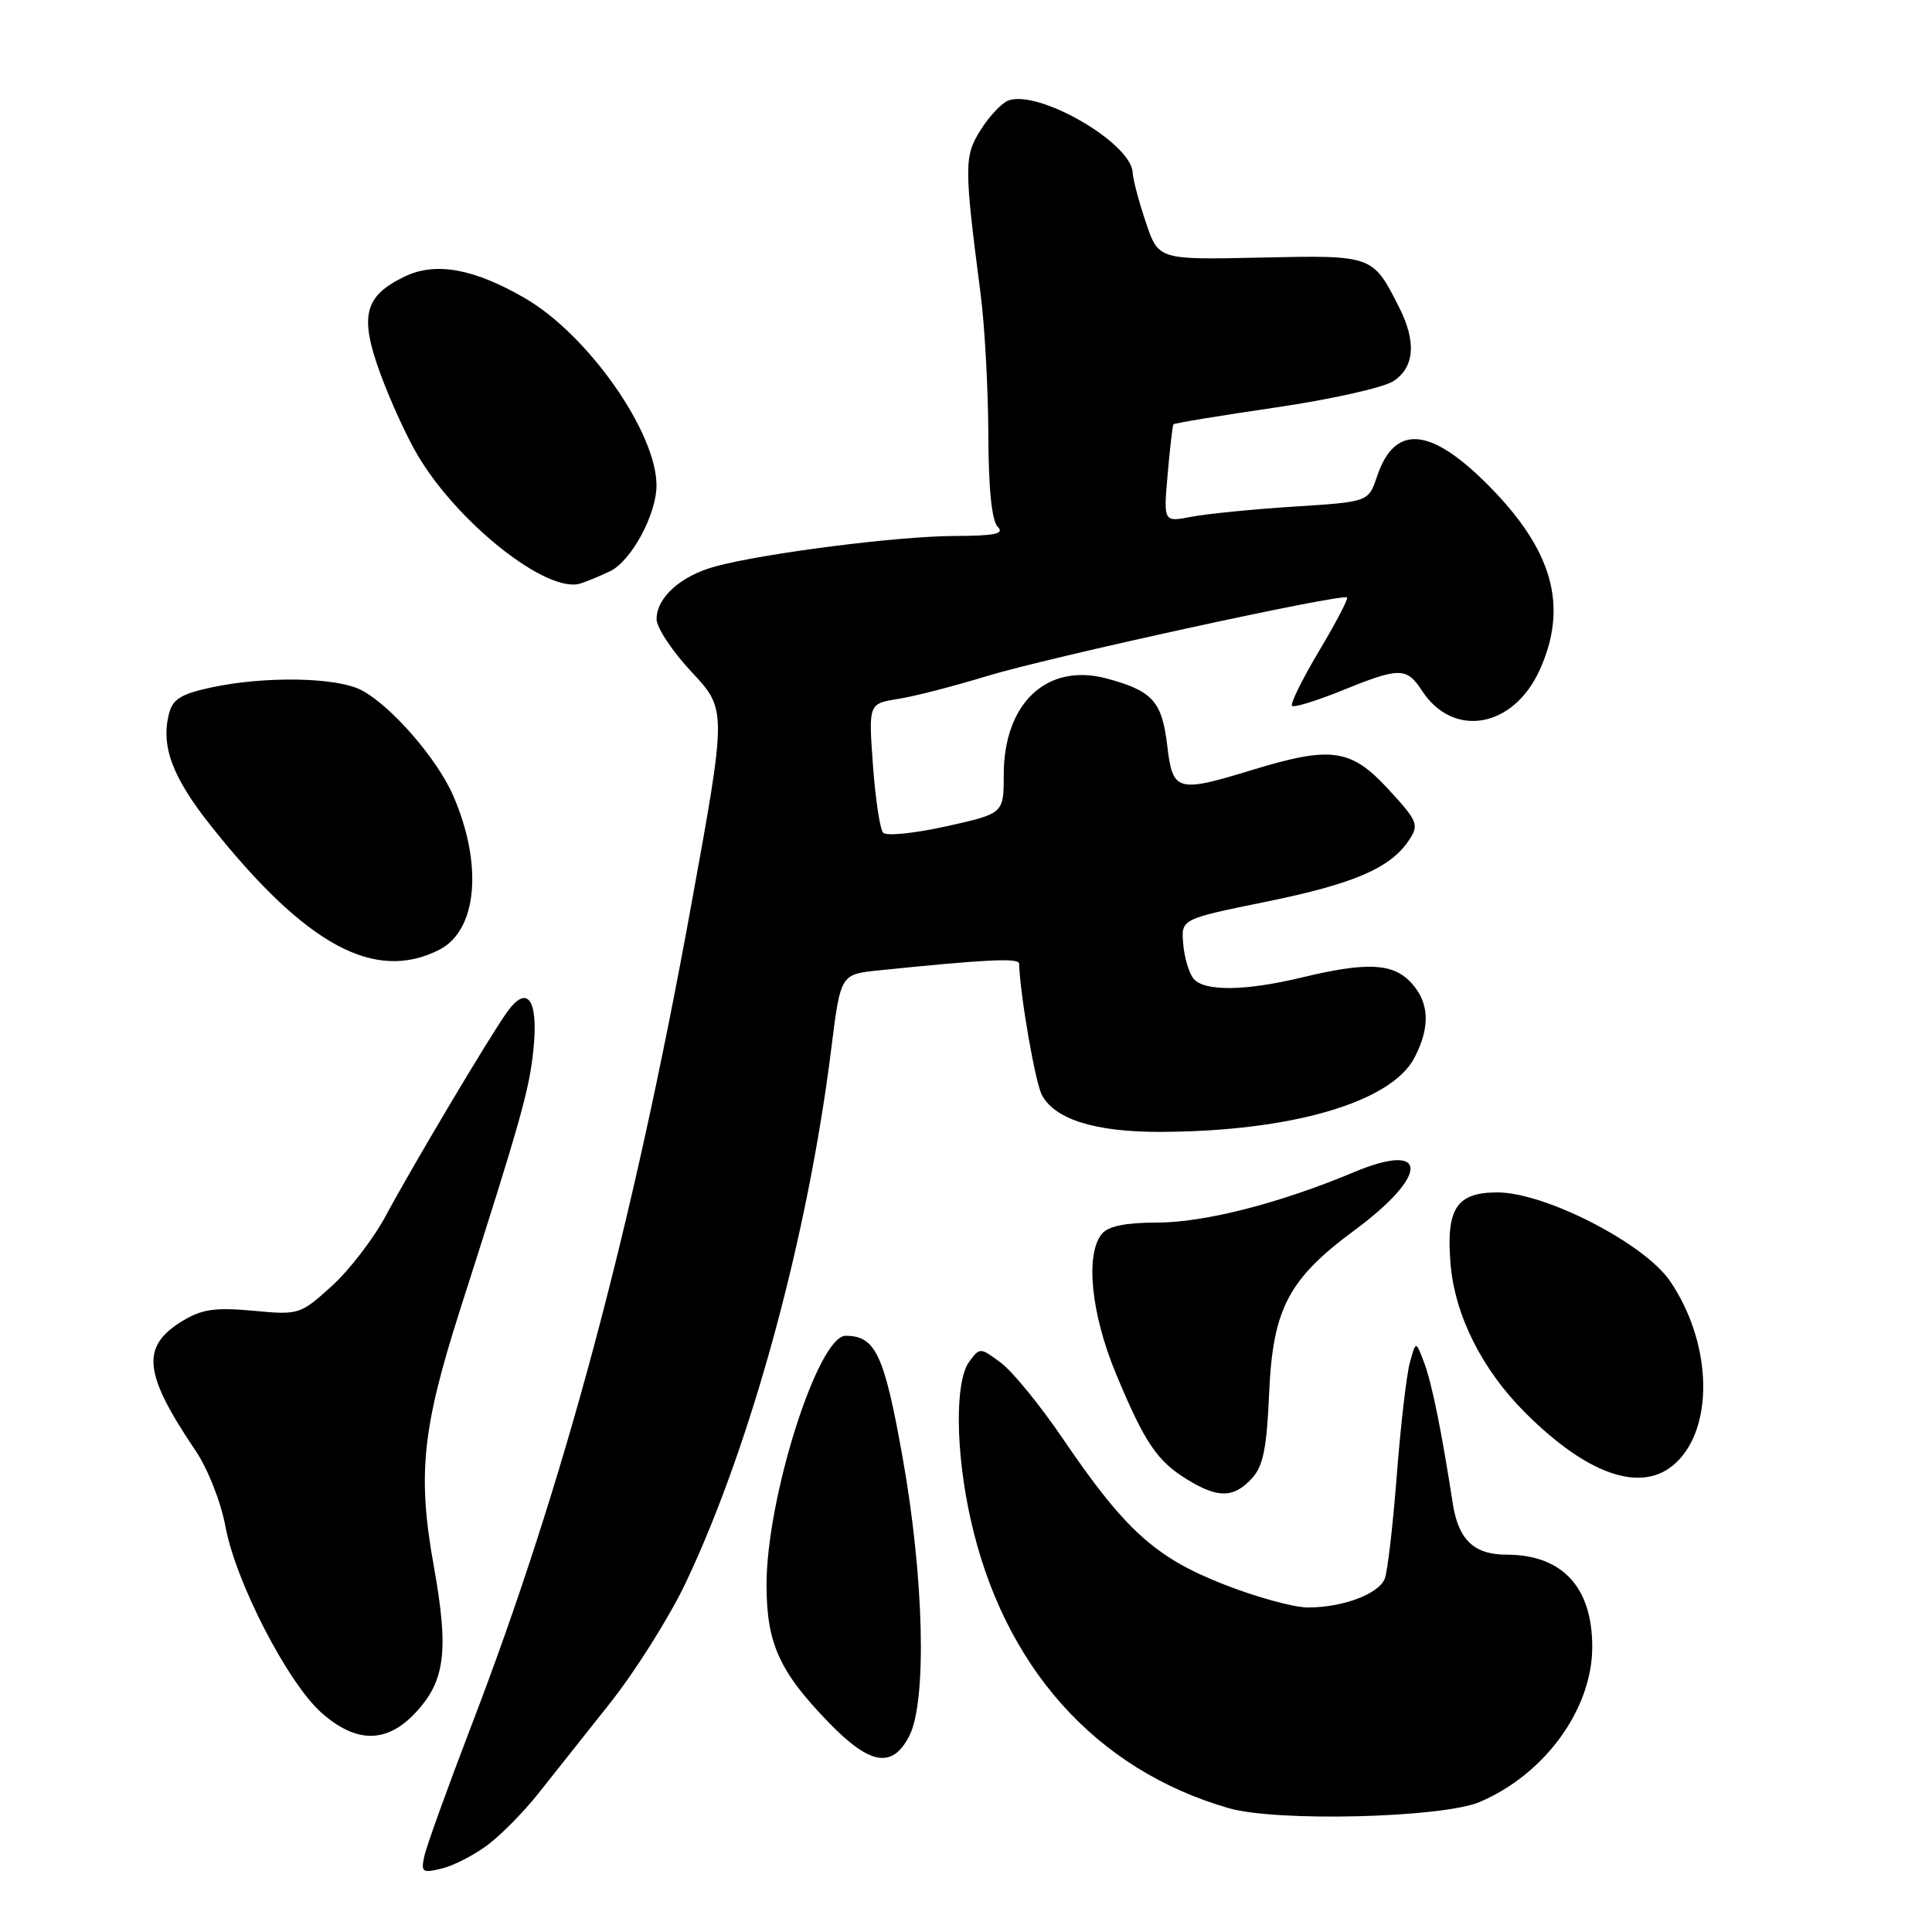 <?xml version="1.0" encoding="UTF-8" standalone="no"?>
<!DOCTYPE svg PUBLIC "-//W3C//DTD SVG 1.1//EN" "http://www.w3.org/Graphics/SVG/1.1/DTD/svg11.dtd" >
<svg xmlns="http://www.w3.org/2000/svg" xmlns:xlink="http://www.w3.org/1999/xlink" version="1.1" viewBox="0 0 256 256">
 <g >
 <path fill="currentColor"
d=" M 64.68 244.42 C 66.43 243.09 69.39 240.09 71.25 237.75 C 73.11 235.41 77.41 229.99 80.82 225.69 C 84.22 221.40 88.74 214.20 90.88 209.69 C 99.54 191.41 107.05 163.84 110.15 138.93 C 111.38 129.10 111.38 129.10 116.44 128.58 C 130.57 127.13 135.00 126.91 135.03 127.67 C 135.19 132.00 137.18 143.47 138.06 145.10 C 139.78 148.33 145.14 150.00 153.72 149.98 C 171.08 149.94 184.37 146.06 187.43 140.14 C 189.56 136.03 189.40 132.81 186.96 130.19 C 184.56 127.61 181.09 127.45 172.50 129.52 C 164.99 131.33 159.57 131.39 158.15 129.68 C 157.55 128.96 156.93 126.88 156.78 125.07 C 156.50 121.78 156.50 121.78 167.73 119.49 C 179.42 117.11 184.26 115.02 186.71 111.31 C 188.06 109.28 187.87 108.82 183.95 104.56 C 179.01 99.20 176.39 98.83 166.00 102.00 C 155.92 105.08 155.39 104.93 154.66 98.75 C 153.97 92.93 152.71 91.54 146.66 89.91 C 138.75 87.78 133.01 93.14 133.00 102.65 C 133.00 107.80 133.00 107.80 125.39 109.49 C 121.21 110.42 117.44 110.81 117.02 110.34 C 116.60 109.88 115.99 105.84 115.67 101.37 C 115.08 93.24 115.08 93.24 119.01 92.61 C 121.17 92.27 126.44 90.91 130.72 89.60 C 138.76 87.13 177.92 78.58 178.49 79.17 C 178.67 79.35 177.00 82.55 174.77 86.28 C 172.55 90.01 170.94 93.27 171.20 93.53 C 171.45 93.79 174.43 92.87 177.81 91.50 C 185.47 88.39 186.37 88.39 188.44 91.55 C 192.58 97.87 200.53 96.46 204.01 88.79 C 207.86 80.31 205.76 72.86 197.09 64.18 C 189.45 56.54 184.78 56.21 182.45 63.16 C 181.33 66.50 181.33 66.50 171.41 67.13 C 165.96 67.48 159.85 68.09 157.84 68.48 C 154.17 69.19 154.17 69.19 154.72 62.85 C 155.02 59.36 155.37 56.38 155.49 56.22 C 155.62 56.07 161.69 55.07 168.99 54.00 C 176.30 52.93 183.34 51.36 184.64 50.50 C 187.44 48.67 187.70 45.27 185.38 40.70 C 181.88 33.79 181.93 33.81 167.02 34.13 C 153.50 34.43 153.50 34.43 151.83 29.46 C 150.91 26.73 150.12 23.76 150.08 22.85 C 149.89 18.92 137.56 11.80 133.58 13.33 C 132.72 13.66 131.08 15.41 129.94 17.22 C 127.74 20.71 127.74 21.98 129.94 39.00 C 130.48 43.12 130.93 51.47 130.96 57.55 C 130.98 64.76 131.42 69.02 132.20 69.80 C 133.13 70.73 131.86 71.00 126.45 71.02 C 119.03 71.04 101.36 73.29 94.84 75.04 C 90.22 76.29 87.00 79.16 87.00 82.04 C 87.00 83.17 89.10 86.33 91.66 89.06 C 96.31 94.04 96.31 94.04 91.53 120.27 C 83.76 162.92 74.67 196.83 62.52 228.50 C 59.36 236.75 56.53 244.58 56.24 245.89 C 55.75 248.10 55.94 248.23 58.61 247.57 C 60.20 247.17 62.93 245.75 64.68 244.42 Z  M 196.07 238.77 C 204.68 235.11 210.94 226.51 210.98 218.30 C 211.02 210.33 207.02 206.00 199.62 206.00 C 195.31 206.00 193.25 204.04 192.50 199.22 C 191.00 189.52 189.72 183.25 188.71 180.57 C 187.61 177.64 187.61 177.64 186.81 180.57 C 186.37 182.18 185.59 188.90 185.08 195.50 C 184.57 202.10 183.86 208.26 183.49 209.18 C 182.70 211.21 177.93 213.00 173.30 213.00 C 171.43 213.00 166.37 211.61 162.06 209.90 C 153.03 206.34 149.05 202.72 140.79 190.57 C 137.82 186.20 134.14 181.70 132.62 180.57 C 129.88 178.53 129.83 178.52 128.42 180.44 C 126.52 183.04 126.60 192.31 128.61 201.30 C 132.96 220.82 145.17 234.50 162.81 239.59 C 169.15 241.43 191.12 240.88 196.07 238.77 Z  M 120.47 230.05 C 122.84 225.48 122.45 209.06 119.59 193.06 C 117.16 179.46 116.01 177.00 112.05 177.00 C 108.39 177.00 101.56 198.49 101.57 210.00 C 101.57 217.74 103.26 221.49 109.82 228.25 C 115.28 233.88 118.23 234.38 120.47 230.05 Z  M 55.07 226.93 C 59.00 222.72 59.49 218.72 57.48 207.51 C 55.30 195.42 55.93 189.30 60.98 173.50 C 69.09 148.16 70.17 144.33 70.70 138.89 C 71.34 132.38 69.85 130.37 67.17 134.13 C 64.78 137.49 54.66 154.50 51.14 161.06 C 49.50 164.12 46.26 168.34 43.93 170.44 C 39.77 174.20 39.60 174.25 33.53 173.68 C 28.51 173.22 26.76 173.47 24.20 175.02 C 18.63 178.41 18.98 181.95 25.90 192.20 C 27.55 194.64 29.27 199.02 29.88 202.30 C 31.24 209.66 38.17 223.06 42.64 226.99 C 47.24 231.03 51.26 231.01 55.07 226.93 Z  M 165.84 195.94 C 167.38 194.29 167.85 191.99 168.17 184.55 C 168.66 173.42 170.73 169.48 179.46 163.03 C 189.41 155.68 189.37 151.14 179.38 155.33 C 169.49 159.47 159.58 162.00 153.26 162.00 C 149.15 162.00 146.85 162.47 146.01 163.49 C 143.77 166.19 144.57 174.11 147.89 182.07 C 151.69 191.20 153.32 193.61 157.37 196.08 C 161.39 198.53 163.46 198.50 165.84 195.94 Z  M 222.50 193.40 C 227.19 188.34 226.64 177.59 221.28 169.74 C 217.88 164.75 204.73 158.00 198.42 158.00 C 193.00 158.00 191.60 160.13 192.20 167.45 C 192.77 174.27 196.35 181.44 202.06 187.15 C 210.74 195.84 218.14 198.11 222.50 193.40 Z  M 58.24 125.83 C 63.25 123.26 64.02 114.49 60.03 105.38 C 57.88 100.47 51.75 93.44 47.87 91.44 C 44.59 89.73 35.12 89.57 28.05 91.08 C 23.96 91.96 22.88 92.63 22.38 94.62 C 21.30 98.92 22.86 103.04 28.02 109.52 C 40.56 125.28 49.69 130.21 58.24 125.83 Z  M 80.84 75.69 C 83.66 74.33 87.00 68.14 86.99 64.29 C 86.97 57.24 77.88 44.33 69.56 39.51 C 62.79 35.59 57.75 34.68 53.67 36.62 C 48.29 39.19 47.60 41.82 50.35 49.38 C 51.62 52.88 53.84 57.76 55.29 60.23 C 60.60 69.29 72.50 78.70 76.90 77.32 C 77.78 77.04 79.55 76.31 80.84 75.69 Z "/>
</g>
</svg>